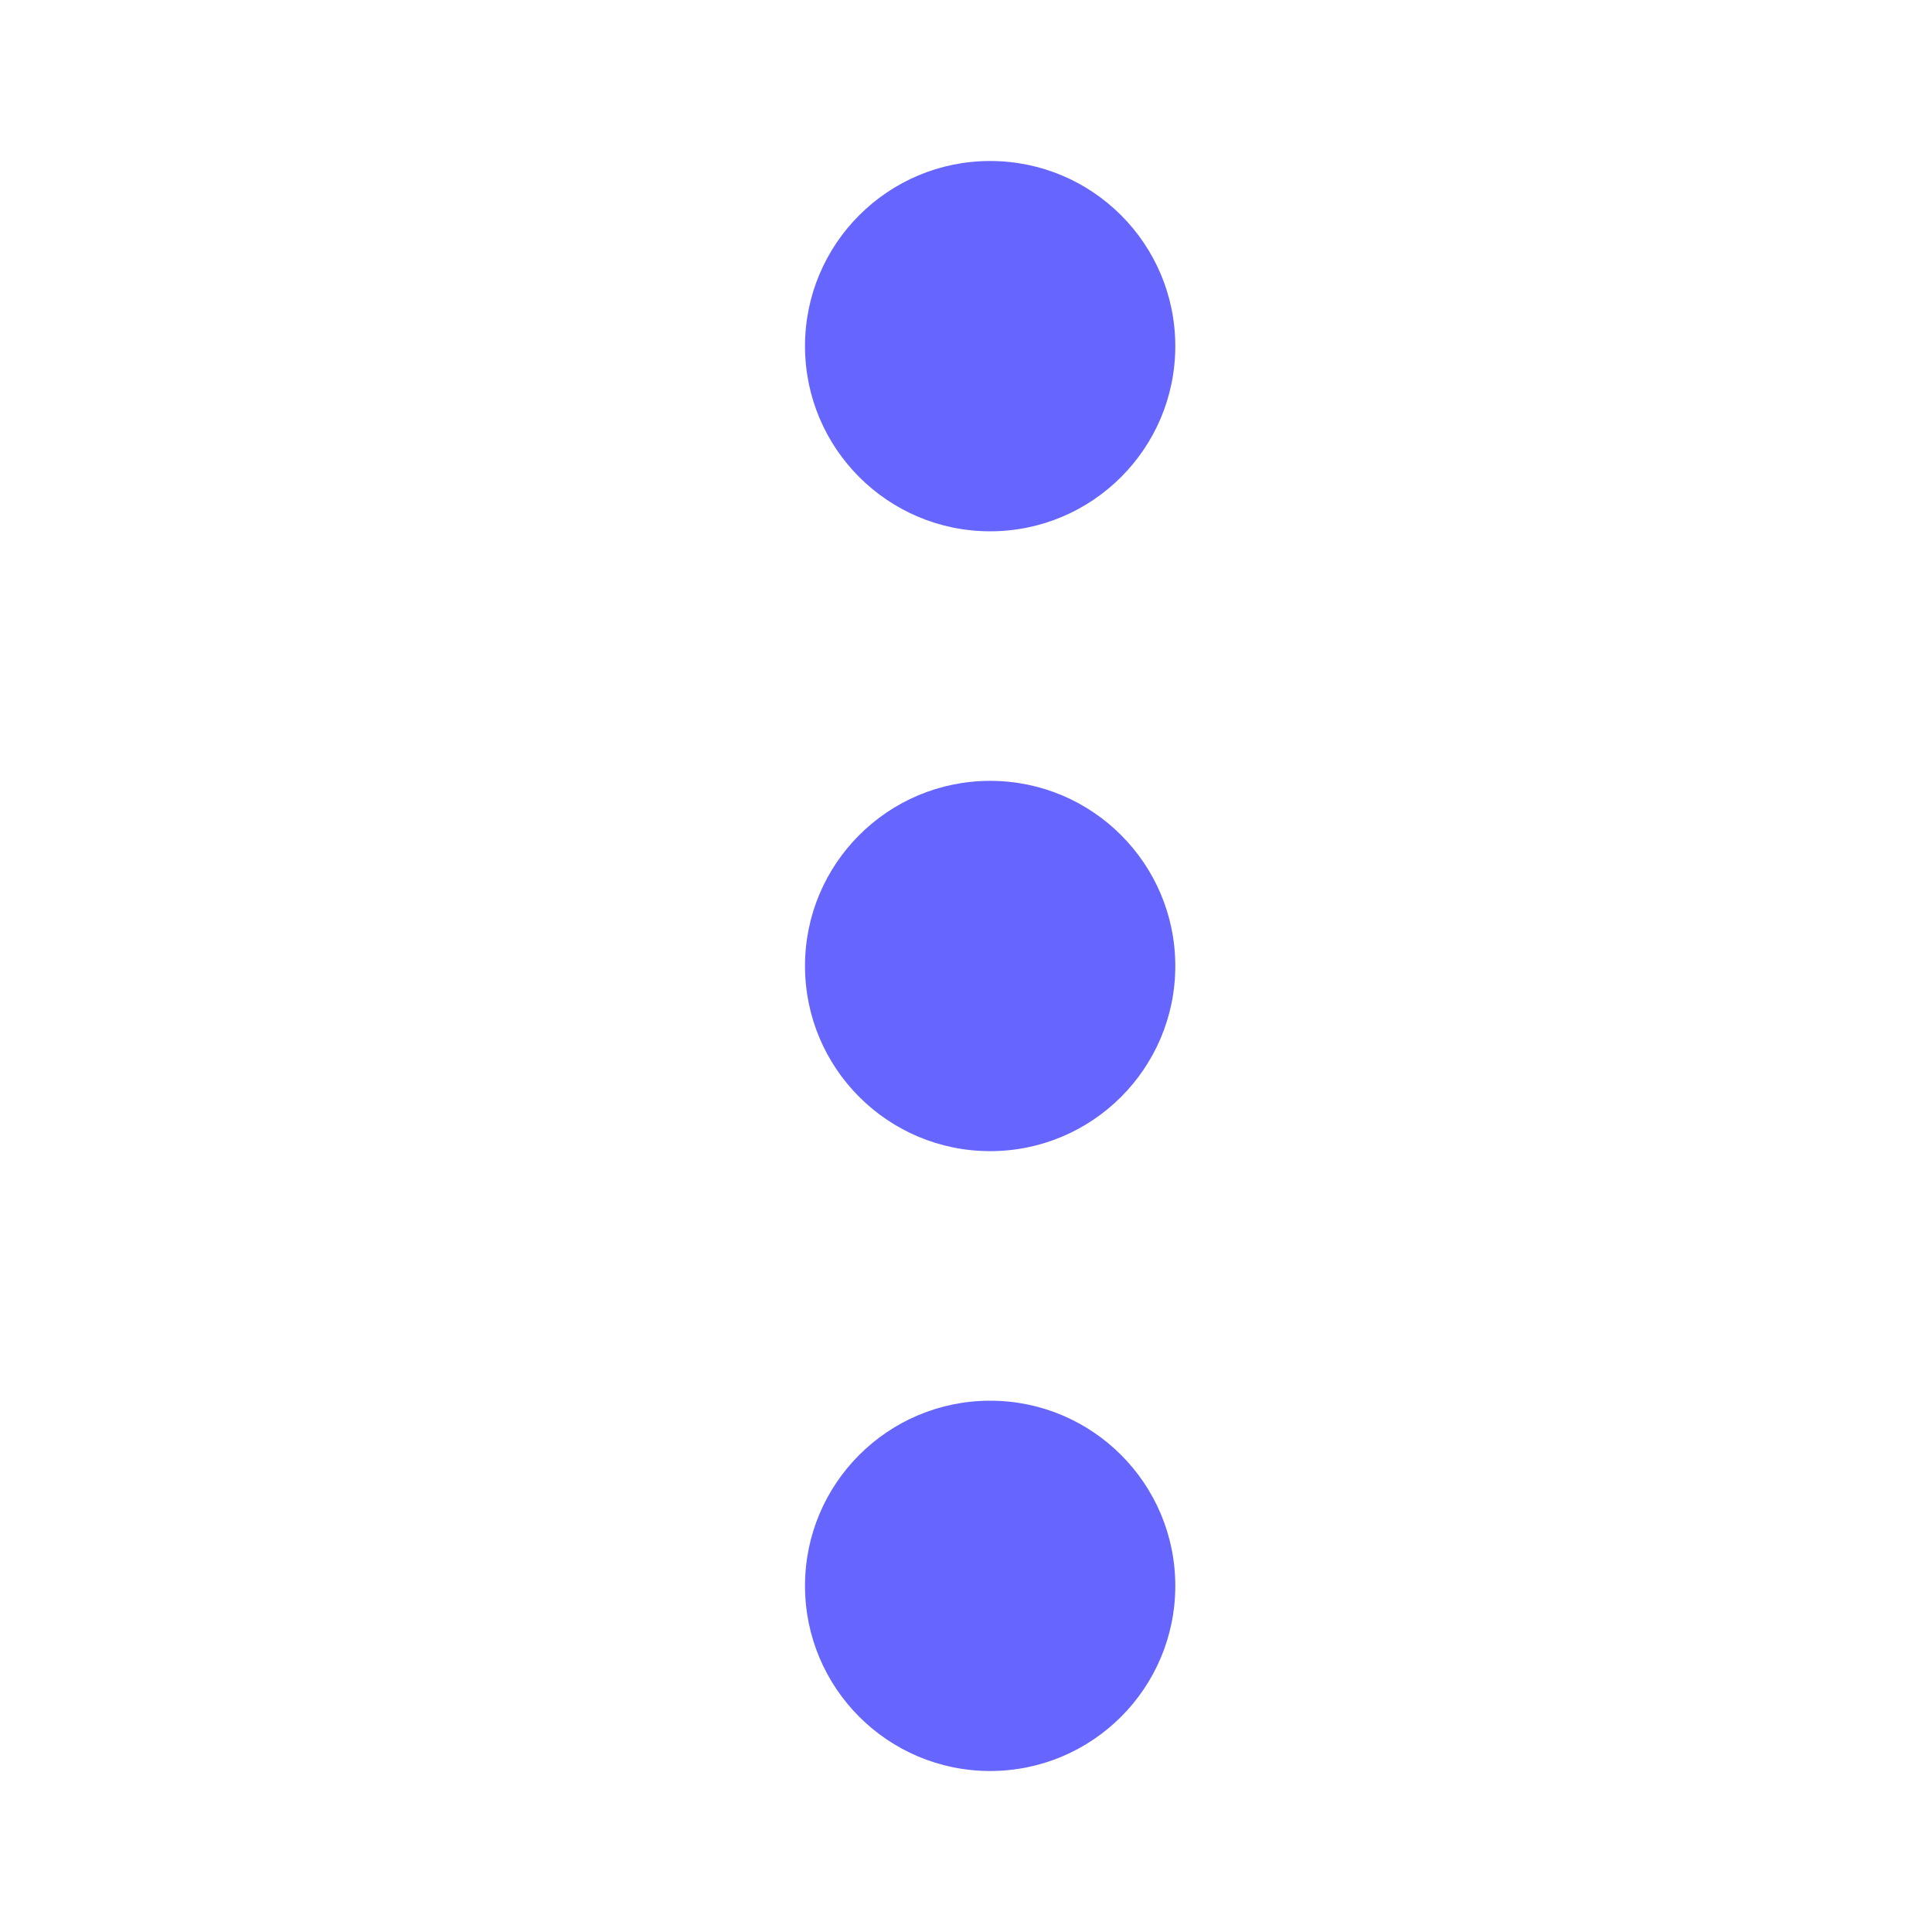 <?xml version="1.0" encoding="UTF-8" standalone="no"?>
<svg
   xmlns:dc="http://purl.org/dc/elements/1.1/"
   xmlns:cc="http://creativecommons.org/ns#"
   xmlns:rdf="http://www.w3.org/1999/02/22-rdf-syntax-ns#"
   xmlns:svg="http://www.w3.org/2000/svg"
   xmlns="http://www.w3.org/2000/svg"
   xmlns:sodipodi="http://sodipodi.sourceforge.net/DTD/sodipodi-0.dtd"
   xmlns:inkscape="http://www.inkscape.org/namespaces/inkscape"
   version="1.1"
   id="svg12"
   inkscape:version="1.0.1 (3bc2e813f5, 2020-09-07)"
   sodipodi:docname="ic-menu-hover.svg"
   x="0px"
   y="0px"
   viewBox="0 0 24 24"
   style="enable-background:new 0 0 24 24;"
   xml:space="preserve"><defs
   id="defs12" />
<style
   type="text/css"
   id="style2">
	.st0{fill:#2EA1FF;}
	.st1{fill:none;}
</style>
<sodipodi:namedview
   bordercolor="#666666"
   borderopacity="1"
   gridtolerance="10"
   guidetolerance="10"
   id="namedview14"
   inkscape:current-layer="Group_8259"
   inkscape:cx="12"
   inkscape:cy="12"
   inkscape:pageopacity="0"
   inkscape:pageshadow="2"
   inkscape:window-height="2066"
   inkscape:window-width="3840"
   inkscape:zoom="11.083333"
   objecttolerance="10"
   pagecolor="#ffffff"
   showgrid="false"
   inkscape:document-rotation="0"
   inkscape:window-x="3829"
   inkscape:window-y="-11"
   inkscape:window-maximized="1">
	</sodipodi:namedview>
<g
   id="ic-menu-hover"
   transform="translate(-1305 -403.703)">
	<g
   id="Group_8259"
   transform="matrix(1,0,0,-1,1315,425.703)">
		<circle
   id="Ellipse_34"
   class="st0"
   cx="2.3"
   cy="2.3"
   r="2.3"
   style="fill:#6666ff;fill-opacity:1" />
		<circle
   id="Ellipse_35"
   class="st0"
   cx="2.3"
   cy="17.7"
   r="2.3"
   style="fill:#6666ff;fill-opacity:1" />
		<circle
   id="Ellipse_36"
   class="st0"
   cx="2.3"
   cy="10"
   r="2.3"
   style="fill:#6666ff;fill-opacity:1" />
	</g>
	<path
   id="Rectangle_3773"
   class="st1"
   d="M1305,403.7h24v24h-24V403.7z" />
</g>
</svg>
